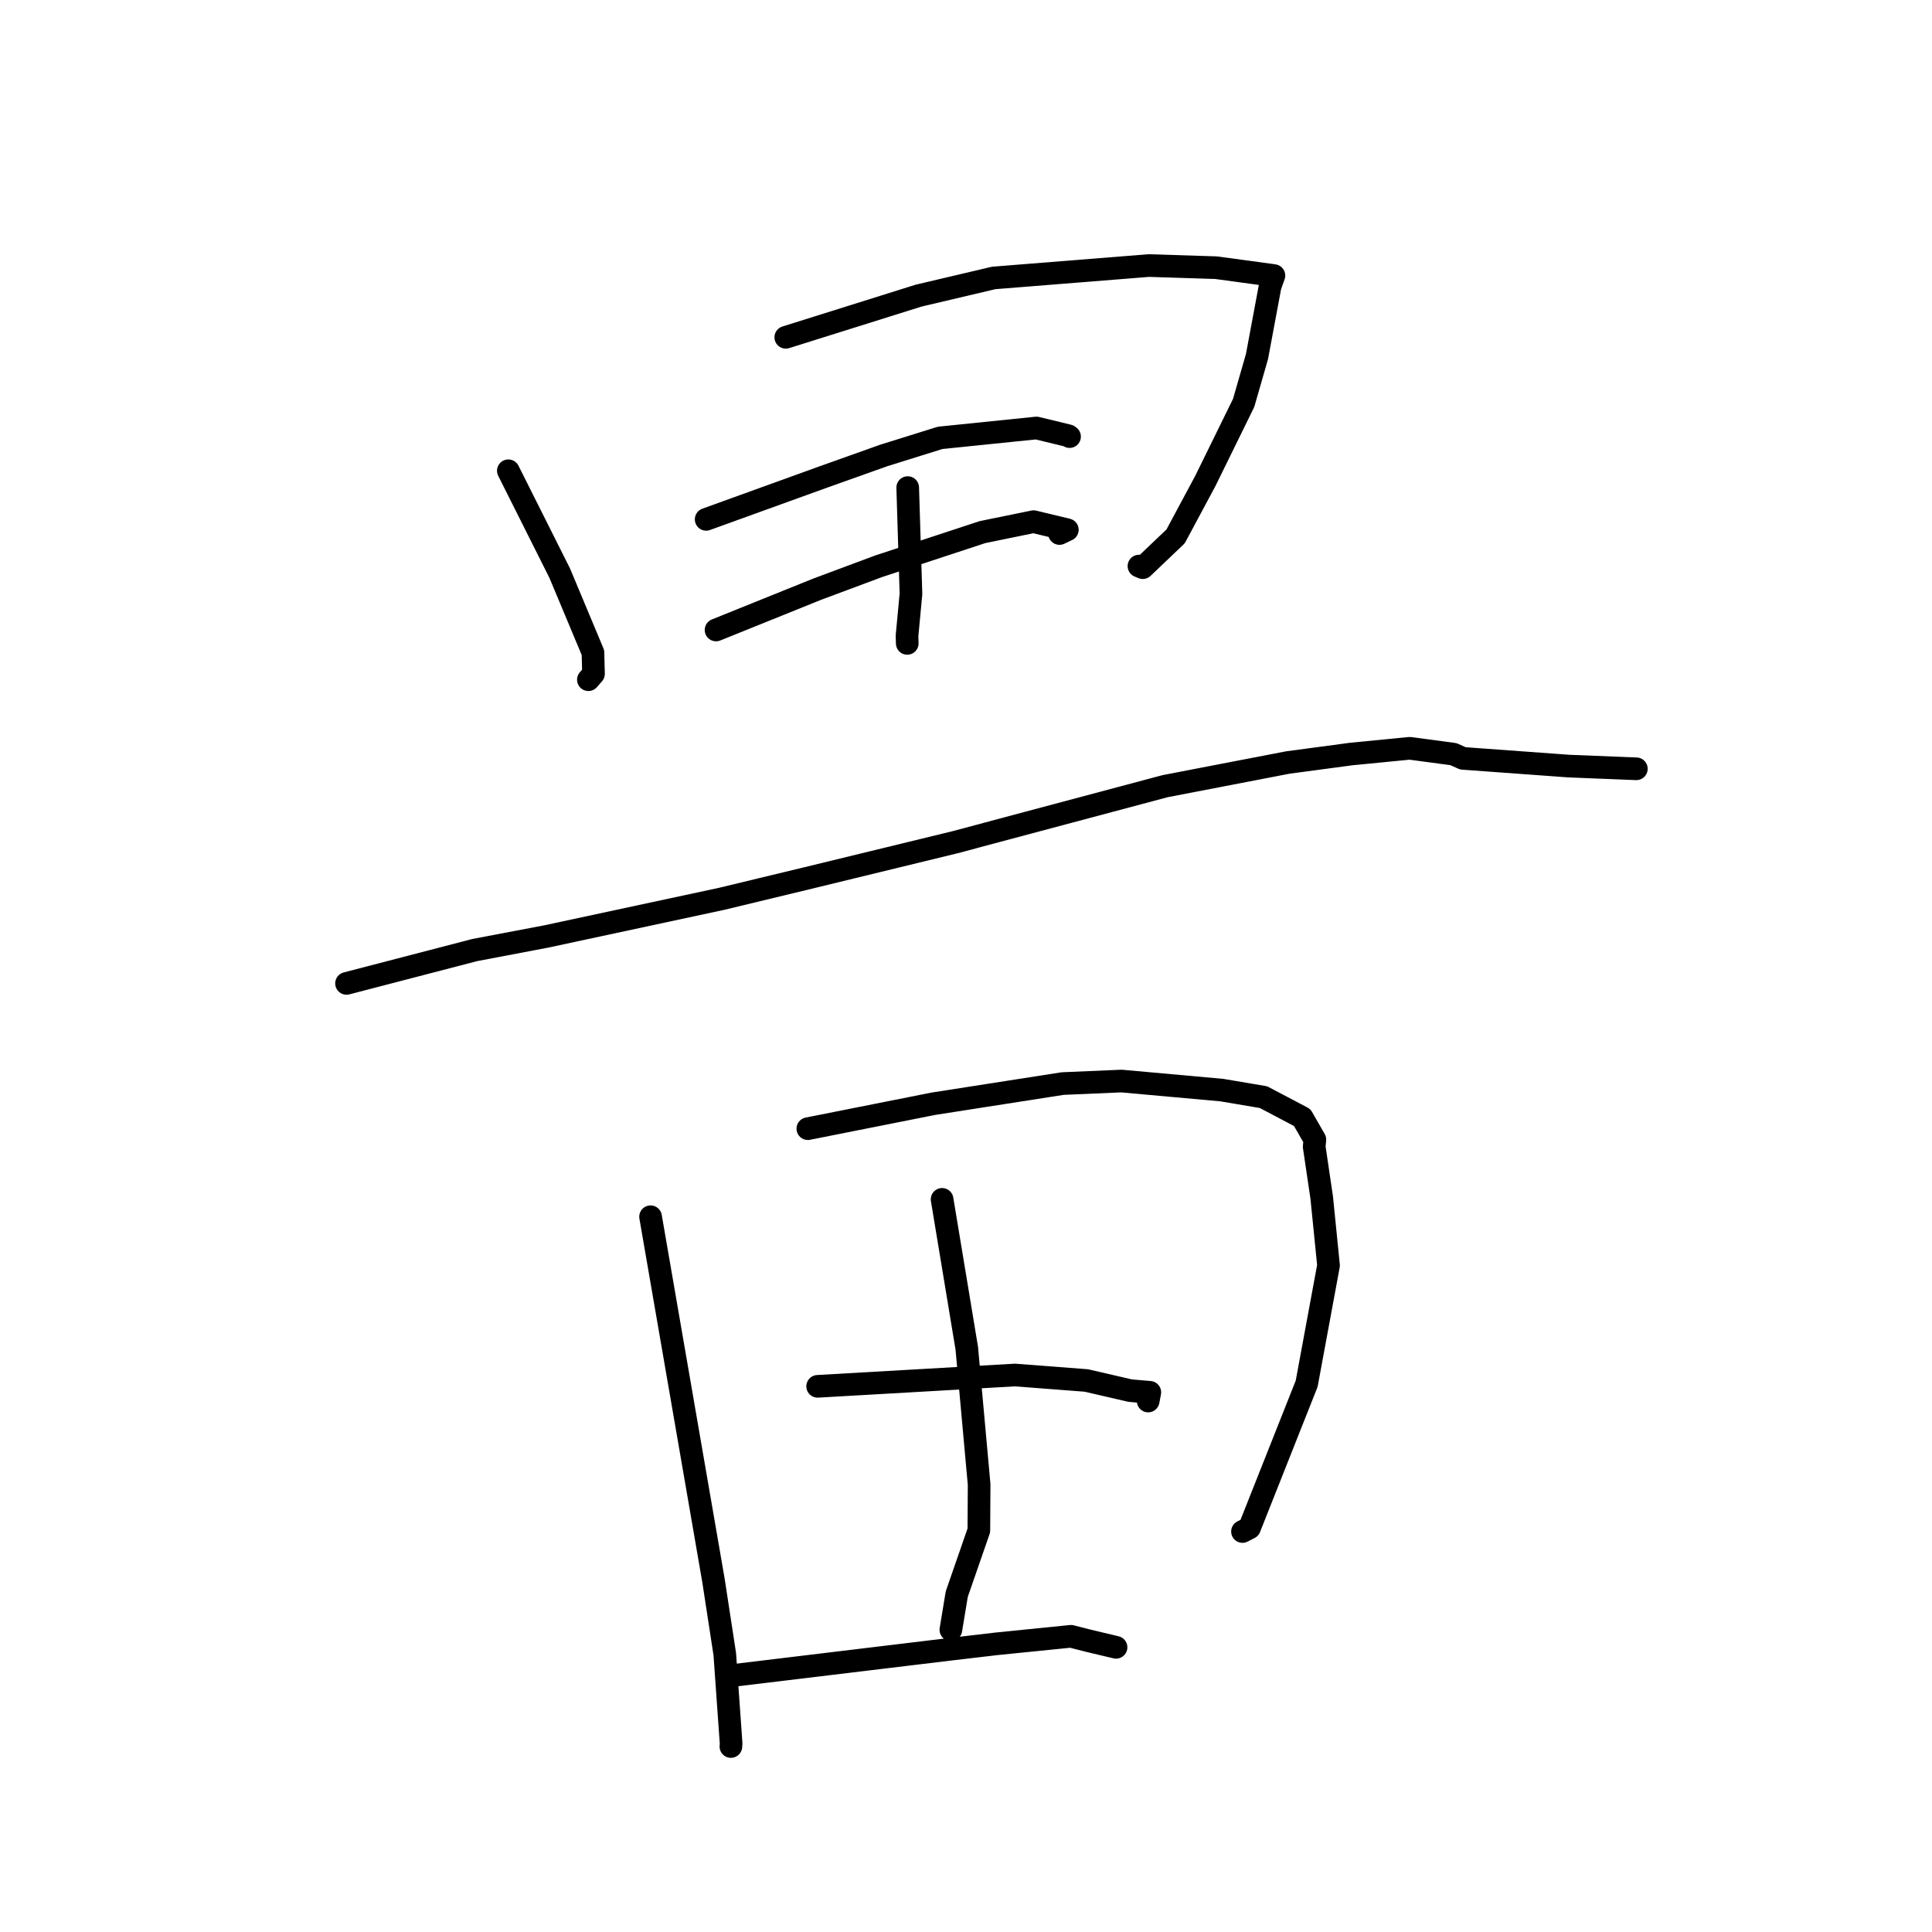 <?xml version="1.0" standalone="no"?>
    <svg width="256" height="256" xmlns="http://www.w3.org/2000/svg" version="1.1">
    <polyline stroke="black" stroke-width="3" stroke-linecap="round" fill="transparent" stroke-linejoin="round" points="67.359 62.38 70.76 69.159 74.161 75.938 78.571 86.476 78.641 89.29 78.152 89.849 77.964 90.064 " />
        <polyline stroke="black" stroke-width="3" stroke-linecap="round" fill="transparent" stroke-linejoin="round" points="104.12 44.695 112.918 41.935 121.716 39.174 131.668 36.83 152.225 35.187 161.137 35.47 168.514 36.473 168.757 36.509 168.802 36.515 168.292 37.948 166.558 47.243 164.789 53.389 159.725 63.704 155.775 71.072 151.423 75.219 150.917 75.009 " />
        <polyline stroke="black" stroke-width="3" stroke-linecap="round" fill="transparent" stroke-linejoin="round" points="120.276 64.609 120.492 71.648 120.708 78.686 120.185 84.25 120.215 85.253 " />
        <polyline stroke="black" stroke-width="3" stroke-linecap="round" fill="transparent" stroke-linejoin="round" points="93.569 68.817 101.336 66.008 109.102 63.2 117.112 60.347 124.574 58.019 137.336 56.711 141.57 57.736 141.681 57.821 141.721 57.853 " />
        <polyline stroke="black" stroke-width="3" stroke-linecap="round" fill="transparent" stroke-linejoin="round" points="94.88 83.475 101.59 80.769 108.3 78.063 116.418 75.035 130.179 70.509 136.945 69.122 141.427 70.198 140.386 70.693 " />
        <polyline stroke="black" stroke-width="3" stroke-linecap="round" fill="transparent" stroke-linejoin="round" points="45.917 130.306 54.408 128.098 62.898 125.889 72.362 124.091 95.639 119.094 106.798 116.404 126.536 111.602 136.254 109.006 154.383 104.171 170.636 101.038 179.047 99.912 186.792 99.153 192.591 99.929 193.842 100.488 207.91 101.513 216.617 101.862 216.743 101.866 216.814 101.869 216.826 101.869 " />
        <polyline stroke="black" stroke-width="3" stroke-linecap="round" fill="transparent" stroke-linejoin="round" points="86.204 161.225 90.375 185.339 94.545 209.454 96.037 219.186 96.875 231.01 96.849 231.396 96.848 231.422 " />
        <polyline stroke="black" stroke-width="3" stroke-linecap="round" fill="transparent" stroke-linejoin="round" points="107.043 149.556 115.352 147.906 123.661 146.255 140.807 143.578 148.599 143.244 161.896 144.444 167.414 145.377 172.548 148.079 174.23 151.01 174.136 151.943 175.136 158.703 176.037 167.679 173.141 183.348 165.562 202.461 164.635 202.933 " />
        <polyline stroke="black" stroke-width="3" stroke-linecap="round" fill="transparent" stroke-linejoin="round" points="124.833 158.92 126.468 168.781 128.102 178.642 129.739 196.699 129.704 202.788 126.775 211.232 126.044 215.658 125.995 215.956 " />
        <polyline stroke="black" stroke-width="3" stroke-linecap="round" fill="transparent" stroke-linejoin="round" points="108.342 183.695 121.414 182.946 134.486 182.197 143.941 182.921 149.759 184.265 152.166 184.473 152.358 184.49 152.214 185.248 152.139 185.643 " />
        <polyline stroke="black" stroke-width="3" stroke-linecap="round" fill="transparent" stroke-linejoin="round" points="97.442 221.97 111.68 220.252 125.918 218.534 132.031 217.815 141.906 216.818 144.244 217.414 147.54 218.197 147.882 218.278 " />
        </svg>
